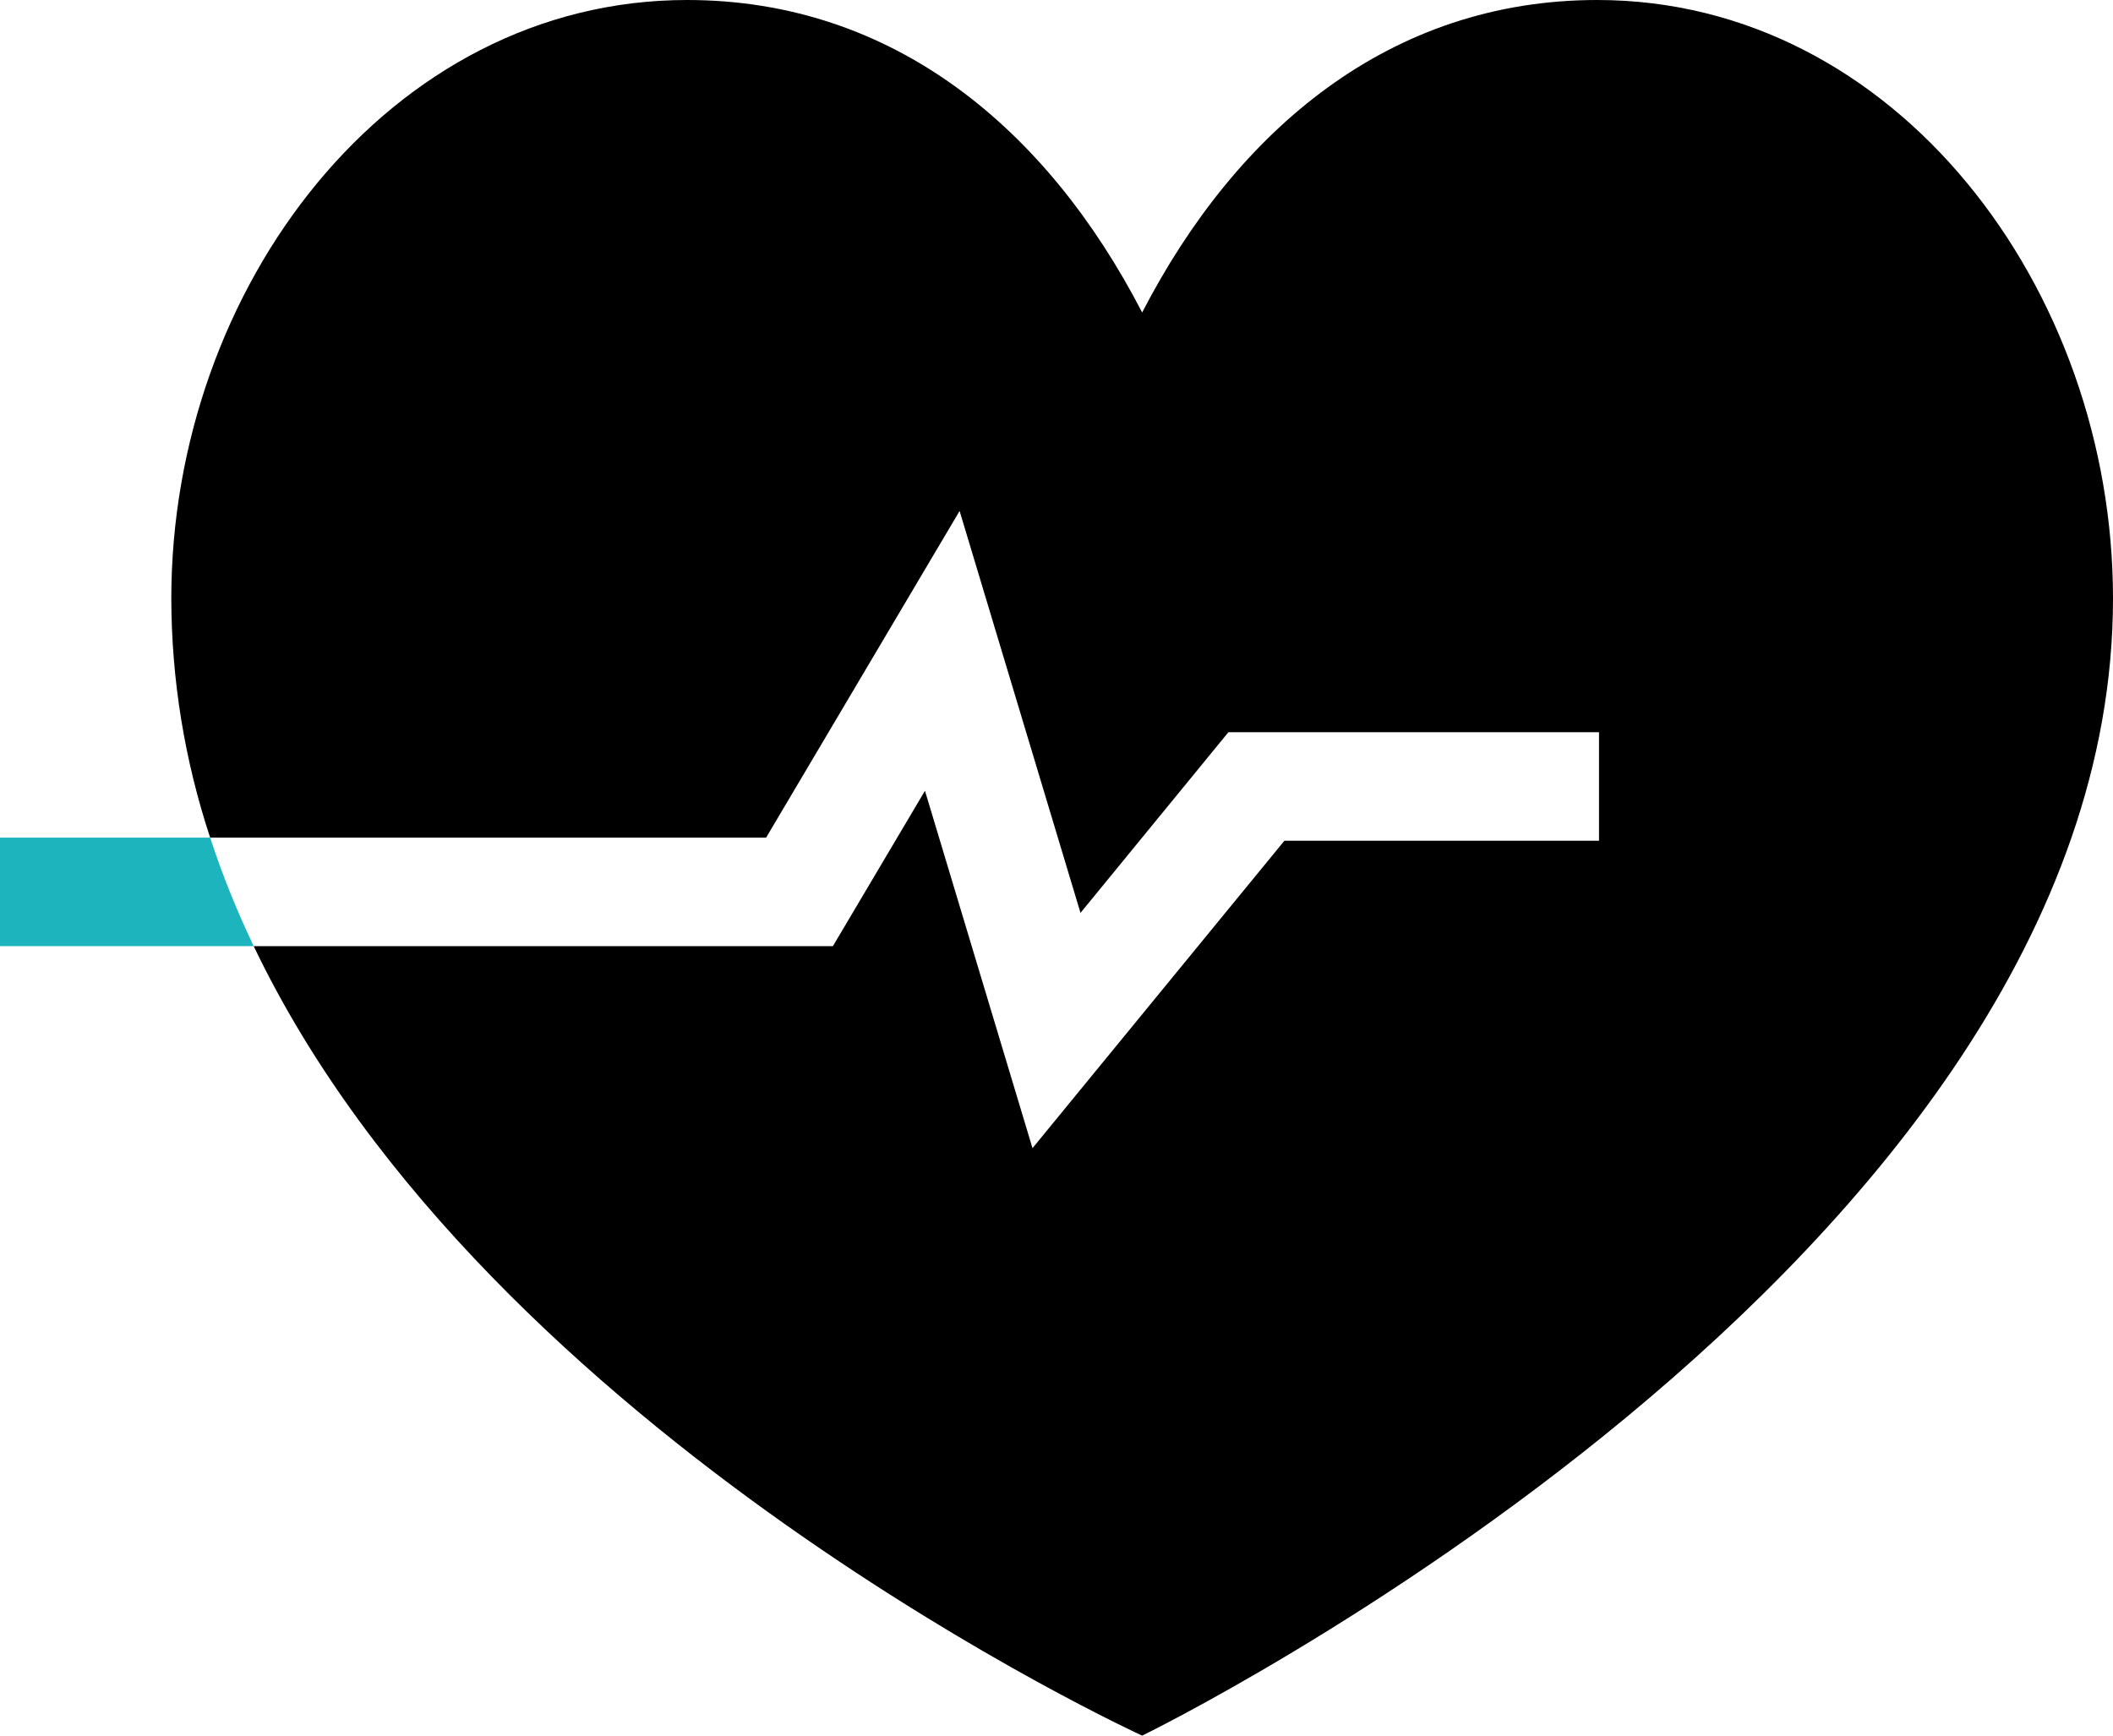 <svg width="28" height="23" viewBox="0 0 28 23" fill="none" xmlns="http://www.w3.org/2000/svg">
<g id="Vector">
<path fill-rule="evenodd" clip-rule="evenodd" d="M9.105 0C5.155 0 2.27 3.816 2.27 7.931C2.272 9.007 2.446 10.075 2.785 11.1H10.152L12.716 6.771L14.318 12.097L16.278 9.703H21.189V11.141H17.02L13.682 15.215L12.257 10.479L11.037 12.538H3.362C6.47 19.038 15.135 23 15.135 23C15.135 23 28 16.738 28 7.931C28 3.817 25.116 0 21.166 0C18.425 0 16.391 1.712 15.135 4.141C13.88 1.712 11.845 0 9.105 0Z" fill="black"/>
<path d="M3.362 12.538C3.14 12.072 2.945 11.593 2.785 11.1H0V12.538H3.362Z" fill="#1CB5BD"/>
</g>
</svg>
